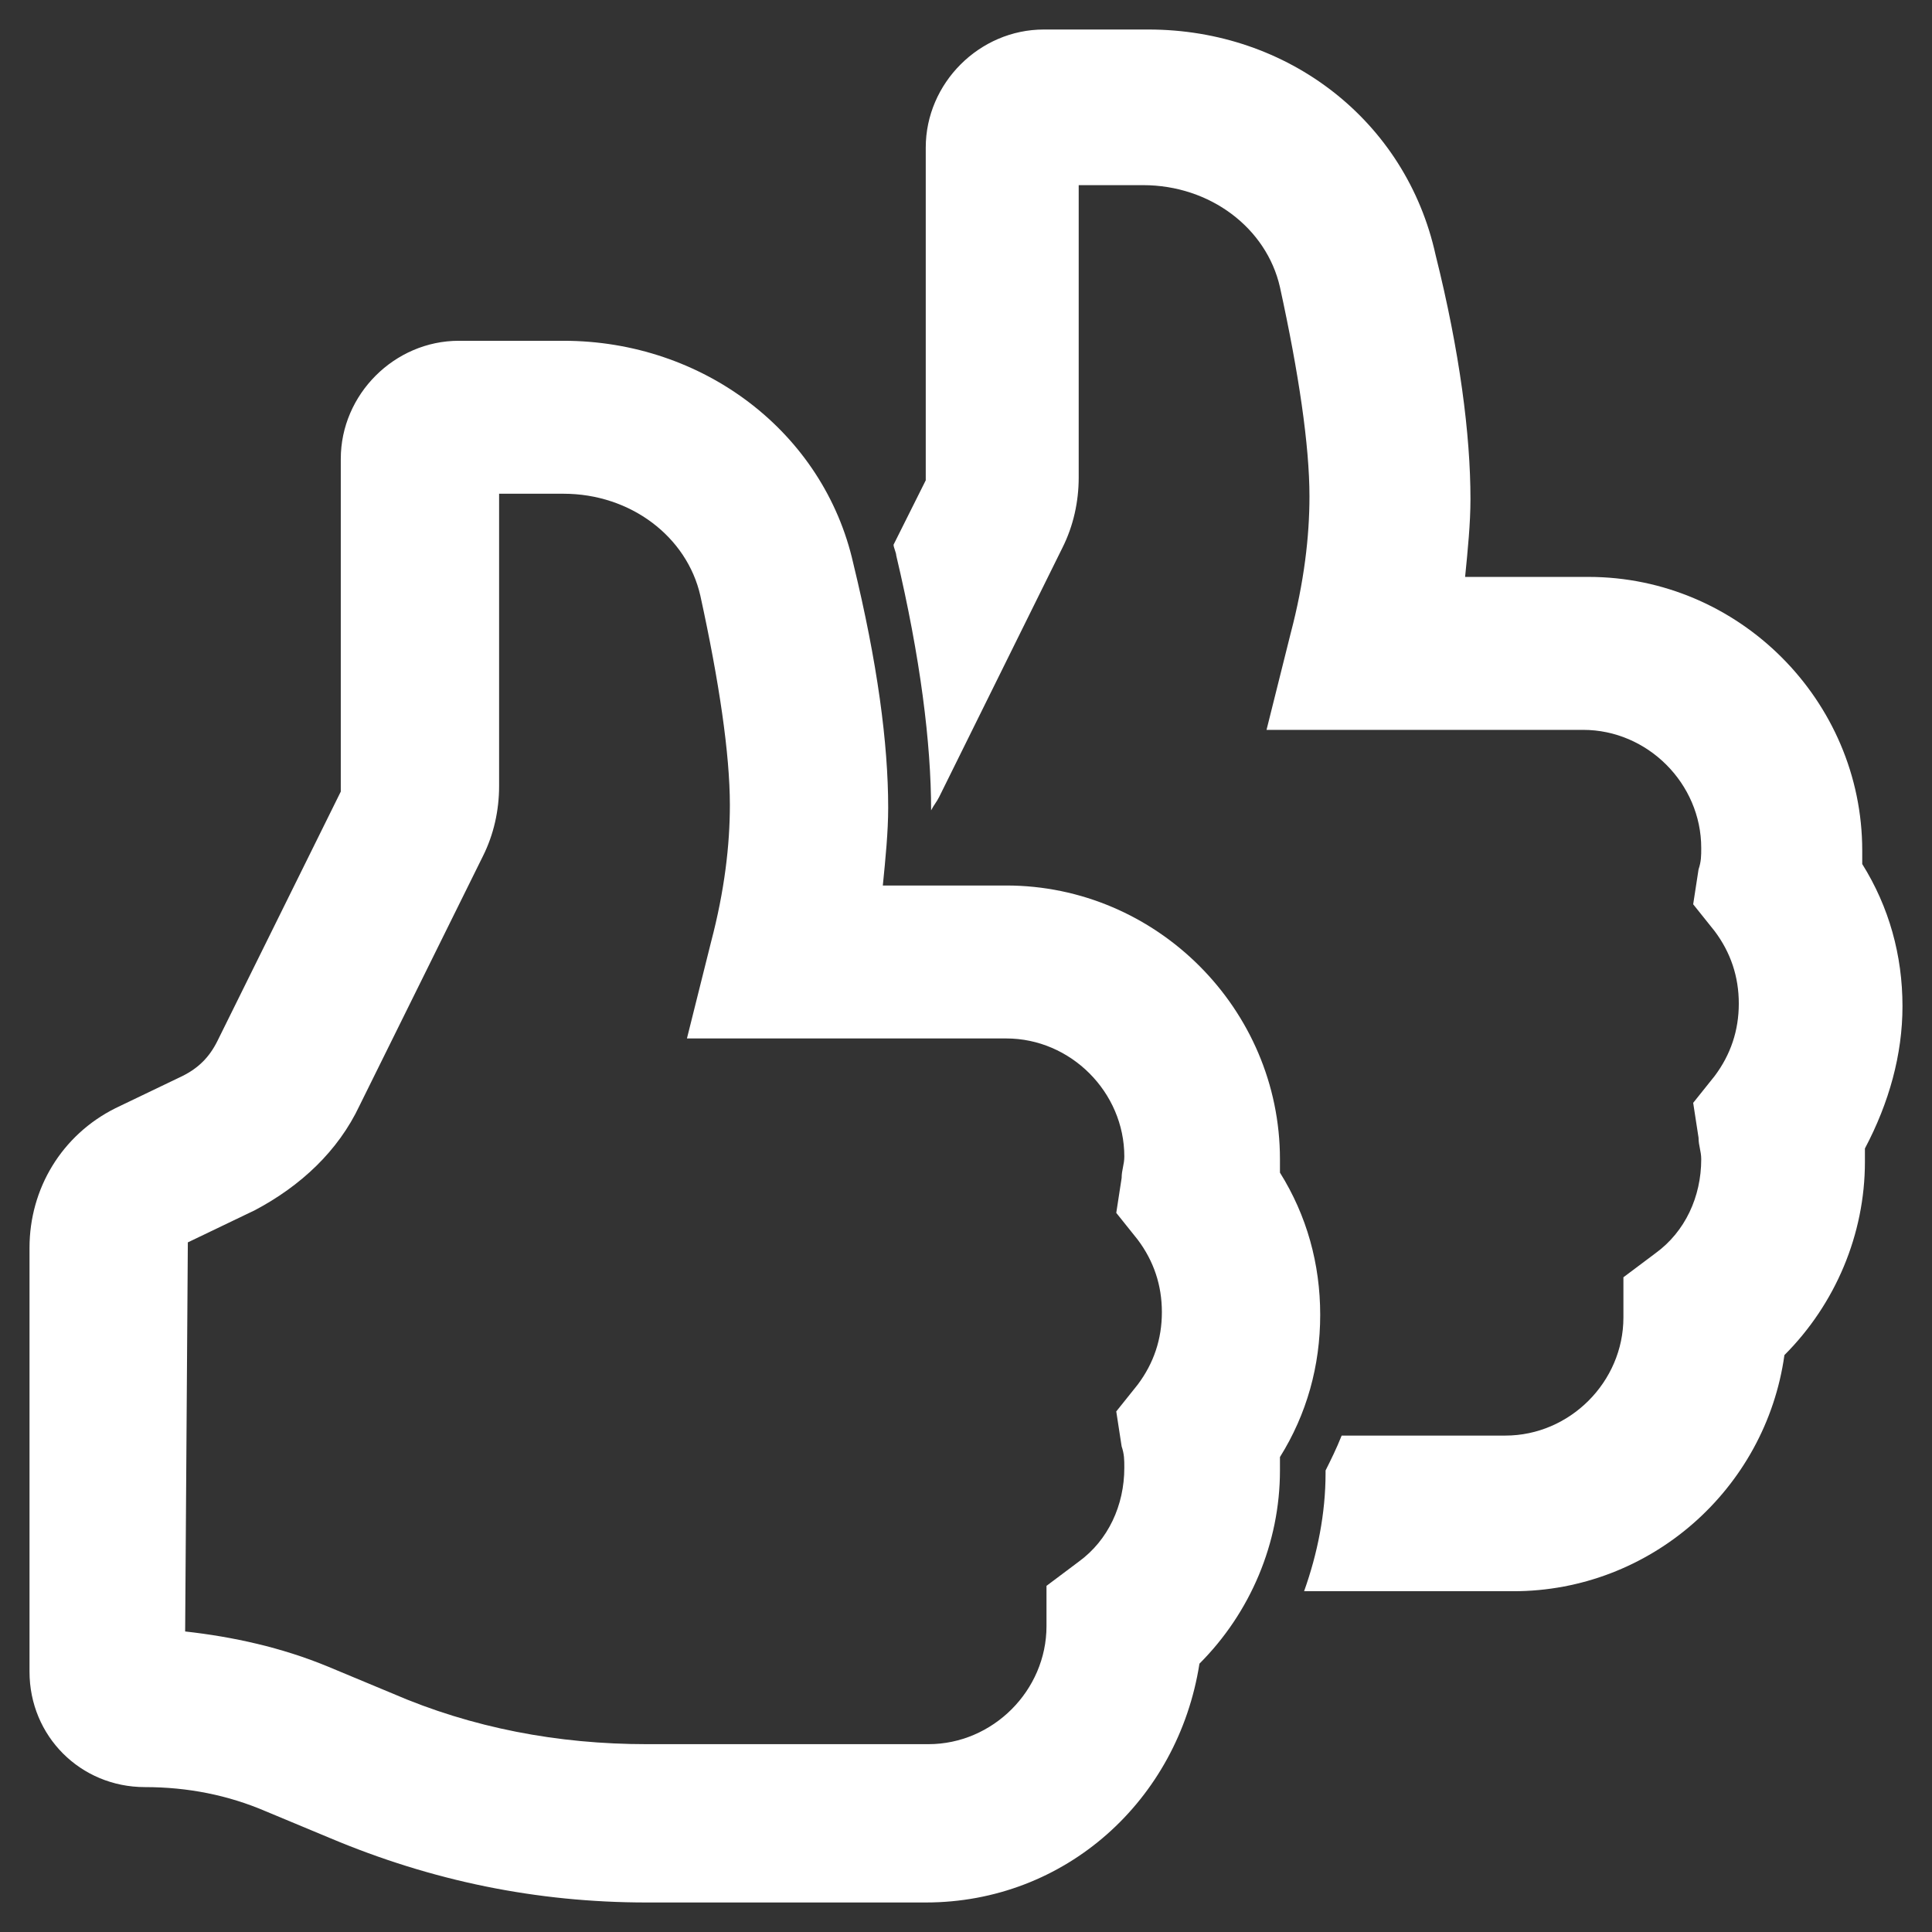<?xml version="1.0" encoding="utf-8"?>
<!-- Generator: Adobe Illustrator 26.4.1, SVG Export Plug-In . SVG Version: 6.00 Build 0)  -->
<svg version="1.1" id="Capa_1" xmlns="http://www.w3.org/2000/svg" xmlns:xlink="http://www.w3.org/1999/xlink" x="0px" y="0px"
	 viewBox="0 0 72 72" style="enable-background:new 0 0 72 72;" xml:space="preserve">
<rect x="0" y="0" width="72" height="72" fill="#333333" stroke="none"/>
<style type="text/css">
	.st0{fill:#FFFFFF;}
</style>
<g>
	<path class="st0" d="M34.5,70.9H24.1c-4.1,0-8-0.8-11.8-2.4l-2.4-1c-1.4-0.6-2.9-0.9-4.5-0.9c-2.4,0-4.3-1.9-4.3-4.3V46.5
		c0-2.2,1.2-4.2,3.2-5.2l2.5-1.2c0.6-0.3,1-0.7,1.3-1.3l4.6-9.3V17.1c0-2.4,2-4.4,4.4-4.4H21c5.2,0,9.7,3.4,10.8,8.3
		c0.9,3.7,1.3,6.7,1.3,9.1c0,0.9-0.1,1.9-0.2,2.9h4.6c5.6,0,10.2,4.6,10.2,10.2c0,0.2,0,0.4,0,0.5c1,1.6,1.5,3.4,1.5,5.3
		c0,1.9-0.5,3.7-1.5,5.3c0,0.2,0,0.4,0,0.5c0,2.7-1.1,5.3-3,7.2C43.9,67.1,39.7,70.9,34.5,70.9z M6.9,60.8c1.8,0.2,3.6,0.6,5.3,1.3
		l2.4,1c3,1.3,6.2,1.9,9.5,1.9h10.5c2.4,0,4.4-2,4.4-4.4v-1.5l1.2-0.9c1.1-0.8,1.7-2.1,1.7-3.5c0-0.3,0-0.5-0.1-0.8l-0.2-1.3l0.8-1
		c0.6-0.8,0.9-1.7,0.9-2.7S43,47,42.4,46.2l-0.8-1l0.2-1.3c0-0.3,0.1-0.5,0.1-0.8c0-2.4-2-4.4-4.4-4.4H25.6l0.9-3.6
		c0.5-1.9,0.7-3.6,0.7-5.1c0-1.9-0.4-4.6-1.1-7.8c-0.5-2.2-2.6-3.8-5.1-3.8h-2.4v10.9c0,0.9-0.2,1.8-0.6,2.6l-4.6,9.3
		c-0.8,1.7-2.2,3-3.9,3.9L7,46.3L6.9,60.8z"/>
	<g>
		<path class="st0" d="M70.9,37.5c0-1.9-0.5-3.7-1.5-5.3c0-0.2,0-0.4,0-0.5c0-5.6-4.6-10.2-10.2-10.2h-4.6c0.1-1,0.2-2,0.2-2.9
			c0-2.4-0.4-5.5-1.3-9.1c-1.1-5-5.5-8.4-10.7-8.4h-3.9c-2.4,0-4.4,2-4.4,4.4v12.4l-1.2,2.4c0,0.1,0.1,0.3,0.1,0.4
			c0.9,3.8,1.3,7,1.3,9.5l0,0c0.1-0.2,0.2-0.3,0.3-0.5l4.6-9.3c0.4-0.8,0.6-1.7,0.6-2.6V6.9h2.4c2.5,0,4.6,1.6,5.1,3.8
			c0.7,3.2,1.1,5.9,1.1,7.8c0,1.5-0.2,3.2-0.7,5.1l-0.9,3.6H59c2.4,0,4.4,2,4.4,4.4c0,0.3,0,0.5-0.1,0.8l-0.2,1.3l0.8,1
			c0.6,0.8,0.9,1.7,0.9,2.7s-0.3,1.9-0.9,2.7l-0.8,1l0.2,1.3c0,0.3,0.1,0.5,0.1,0.8c0,1.4-0.6,2.7-1.7,3.5l-1.2,0.9v1.5
			c0,2.4-2,4.4-4.4,4.4H50c-0.2,0.5-0.4,0.9-0.6,1.3v0.1c0,1.5-0.3,3-0.8,4.4h7.8c5.1,0,9.4-3.8,10.1-8.8c1.9-1.9,3-4.5,3-7.2
			c0-0.2,0-0.4,0-0.5C70.4,41.1,70.9,39.3,70.9,37.5z"/>
	</g>
</g>
</svg>
